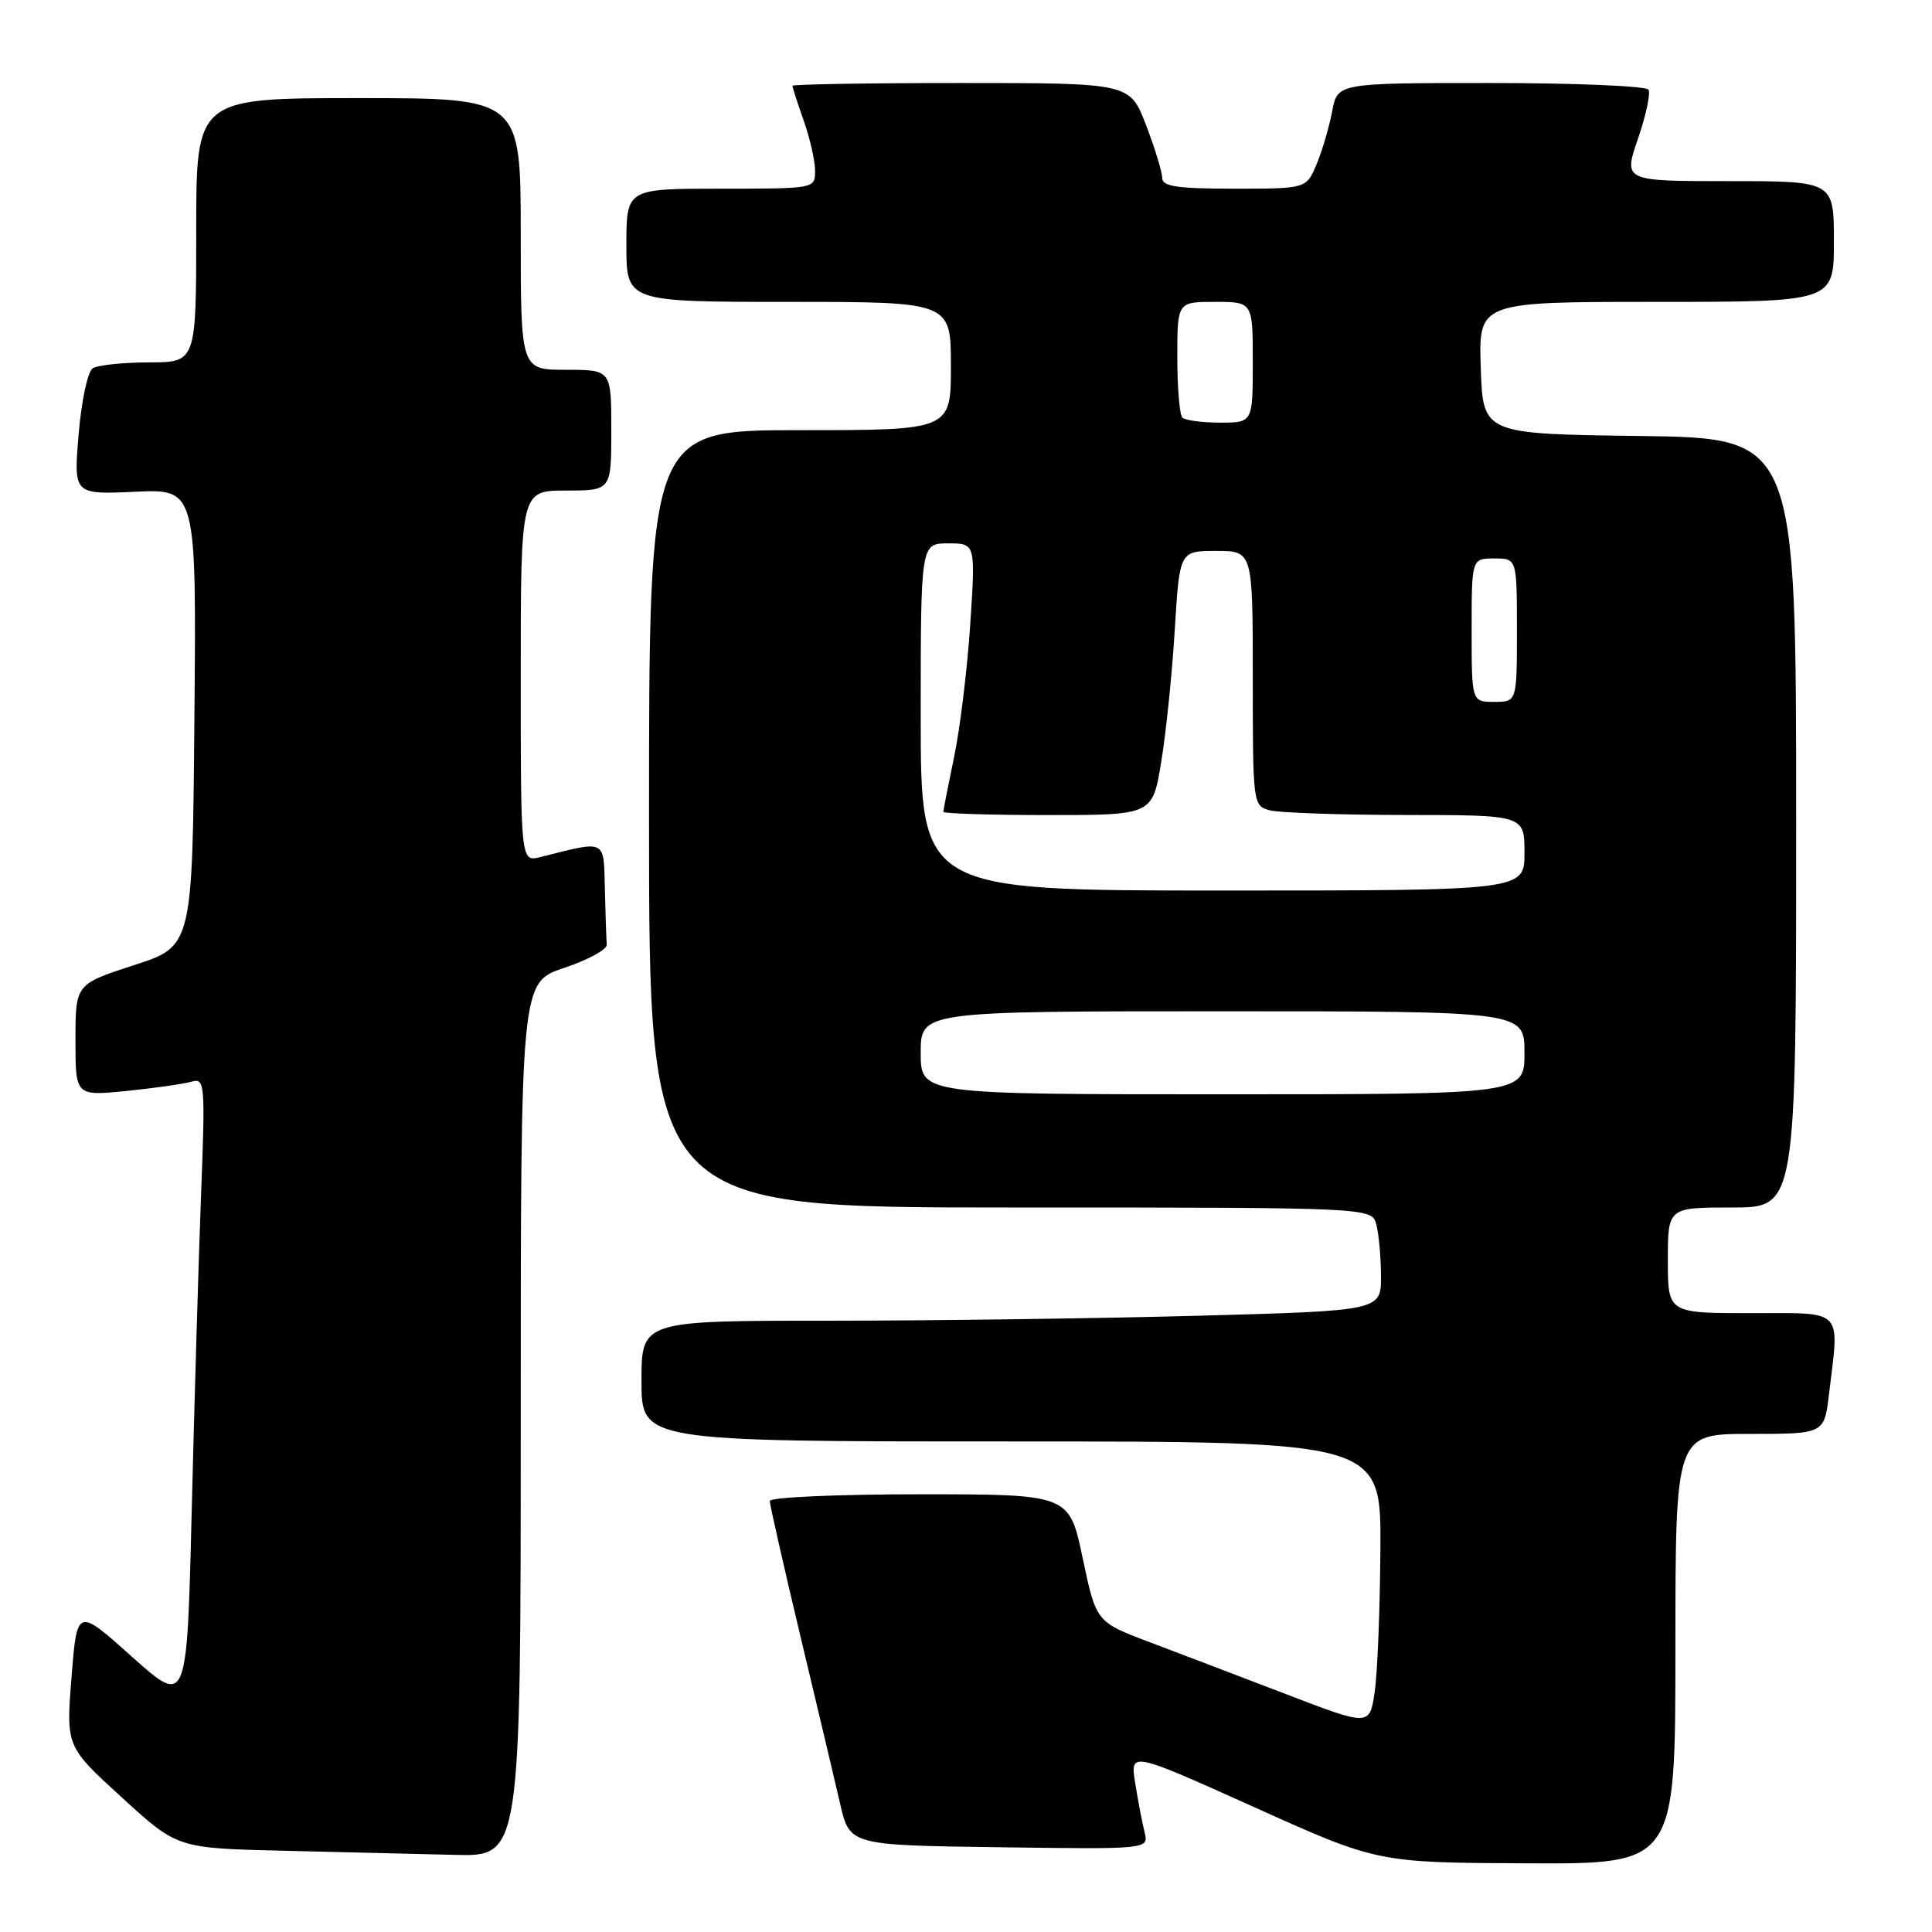 <?xml version="1.0" encoding="UTF-8" standalone="no"?>
<!DOCTYPE svg PUBLIC "-//W3C//DTD SVG 1.1//EN" "http://www.w3.org/Graphics/SVG/1.1/DTD/svg11.dtd" >
<svg xmlns="http://www.w3.org/2000/svg" xmlns:xlink="http://www.w3.org/1999/xlink" version="1.1" viewBox="0 0 256 256">
 <g >
 <path fill="currentColor"
d=" M 222.00 218.50 C 222.00 190.00 222.00 190.00 231.86 190.00 C 241.72 190.00 241.72 190.00 242.35 184.75 C 243.74 173.22 244.48 174.00 232.00 174.00 C 221.00 174.00 221.00 174.00 221.00 167.00 C 221.00 160.00 221.00 160.00 229.50 160.00 C 238.00 160.00 238.00 160.00 238.00 109.02 C 238.00 58.04 238.00 58.04 217.25 57.77 C 196.50 57.50 196.50 57.50 196.21 48.75 C 195.92 40.00 195.92 40.00 219.46 40.00 C 243.00 40.00 243.00 40.00 243.00 32.00 C 243.00 24.00 243.00 24.00 229.05 24.00 C 215.11 24.00 215.11 24.00 217.04 18.38 C 218.10 15.29 218.73 12.37 218.43 11.88 C 218.13 11.40 208.73 11.00 197.55 11.00 C 177.22 11.00 177.22 11.00 176.52 14.75 C 176.13 16.81 175.21 19.96 174.46 21.75 C 173.10 25.00 173.10 25.00 163.55 25.00 C 156.00 25.00 154.00 24.71 154.00 23.59 C 154.00 22.81 153.04 19.66 151.86 16.59 C 149.72 11.00 149.72 11.00 127.36 11.00 C 115.06 11.00 105.00 11.17 105.00 11.37 C 105.00 11.58 105.68 13.66 106.50 16.00 C 107.33 18.34 108.00 21.32 108.00 22.63 C 108.00 25.00 107.99 25.00 95.50 25.00 C 83.00 25.00 83.00 25.00 83.00 32.50 C 83.00 40.00 83.00 40.00 104.50 40.00 C 126.00 40.00 126.00 40.00 126.00 48.50 C 126.00 57.00 126.00 57.00 106.00 57.00 C 86.00 57.00 86.00 57.00 86.00 108.50 C 86.00 160.00 86.00 160.00 133.88 160.00 C 181.77 160.00 181.77 160.00 182.37 162.25 C 182.70 163.49 182.98 166.57 182.99 169.09 C 183.00 173.68 183.00 173.68 158.84 174.34 C 145.55 174.70 123.50 175.00 109.84 175.00 C 85.00 175.00 85.00 175.00 85.00 183.00 C 85.00 191.00 85.00 191.00 134.00 191.00 C 183.00 191.00 183.00 191.00 182.91 205.25 C 182.86 213.09 182.53 221.58 182.16 224.12 C 181.50 228.74 181.50 228.74 170.50 224.52 C 164.45 222.20 156.29 219.09 152.37 217.61 C 145.24 214.92 145.24 214.92 143.46 206.46 C 141.69 198.00 141.69 198.00 121.84 198.00 C 110.93 198.00 102.00 198.40 102.00 198.89 C 102.00 199.37 103.81 207.36 106.02 216.64 C 108.24 225.91 110.62 235.97 111.32 239.00 C 112.59 244.50 112.59 244.50 132.41 244.77 C 152.23 245.04 152.23 245.04 151.66 242.77 C 151.35 241.52 150.79 238.60 150.42 236.28 C 149.75 232.06 149.75 232.06 166.13 239.43 C 182.50 246.81 182.50 246.81 202.25 246.90 C 222.00 247.00 222.00 247.00 222.00 218.50 Z  M 69.00 188.08 C 69.00 130.17 69.00 130.17 74.75 128.25 C 77.91 127.20 80.45 125.81 80.40 125.17 C 80.34 124.53 80.23 121.24 80.15 117.88 C 79.98 111.10 80.46 111.34 71.62 113.56 C 69.00 114.22 69.00 114.22 69.00 89.61 C 69.00 65.00 69.00 65.00 75.00 65.00 C 81.00 65.00 81.00 65.00 81.00 57.00 C 81.00 49.00 81.00 49.00 75.00 49.00 C 69.00 49.00 69.00 49.00 69.00 31.00 C 69.00 13.00 69.00 13.00 47.50 13.00 C 26.00 13.00 26.00 13.00 26.00 30.50 C 26.00 48.00 26.00 48.00 19.75 48.02 C 16.31 48.02 12.96 48.38 12.29 48.80 C 11.62 49.23 10.79 53.09 10.42 57.55 C 9.75 65.53 9.75 65.53 17.89 65.16 C 26.03 64.79 26.03 64.79 25.76 95.08 C 25.50 125.38 25.50 125.38 17.75 127.89 C 10.00 130.41 10.00 130.41 10.00 137.82 C 10.00 145.23 10.00 145.23 16.75 144.56 C 20.46 144.18 24.34 143.63 25.37 143.33 C 27.16 142.81 27.21 143.48 26.63 158.64 C 26.30 167.37 25.75 186.10 25.40 200.27 C 24.77 226.04 24.77 226.04 17.49 219.53 C 10.21 213.01 10.21 213.01 9.48 222.22 C 8.75 231.42 8.75 231.42 16.13 238.16 C 23.50 244.90 23.50 244.90 37.50 245.23 C 45.20 245.41 55.44 245.66 60.25 245.78 C 69.00 246.00 69.00 246.00 69.00 188.08 Z  M 122.00 139.50 C 122.00 134.00 122.00 134.00 162.00 134.00 C 202.00 134.00 202.00 134.00 202.00 139.50 C 202.00 145.00 202.00 145.00 162.00 145.00 C 122.00 145.00 122.00 145.00 122.00 139.50 Z  M 122.00 95.00 C 122.00 72.00 122.00 72.00 125.64 72.00 C 129.27 72.00 129.27 72.00 128.56 82.75 C 128.17 88.66 127.21 96.57 126.42 100.32 C 125.64 104.06 125.00 107.33 125.00 107.57 C 125.00 107.80 131.23 108.00 138.85 108.00 C 152.71 108.00 152.71 108.00 153.86 101.00 C 154.50 97.15 155.31 89.27 155.66 83.50 C 156.30 73.00 156.30 73.00 161.15 73.00 C 166.00 73.00 166.00 73.00 166.00 89.88 C 166.00 106.55 166.03 106.77 168.25 107.37 C 169.49 107.70 177.59 107.98 186.25 107.99 C 202.00 108.00 202.00 108.00 202.00 113.00 C 202.00 118.00 202.00 118.00 162.00 118.00 C 122.00 118.00 122.00 118.00 122.00 95.00 Z  M 195.00 83.50 C 195.00 74.00 195.00 74.00 198.00 74.00 C 201.00 74.00 201.00 74.00 201.00 83.50 C 201.00 93.00 201.00 93.00 198.00 93.00 C 195.00 93.00 195.00 93.00 195.00 83.50 Z  M 156.67 55.33 C 156.30 54.97 156.00 51.37 156.00 47.33 C 156.00 40.00 156.00 40.00 161.00 40.00 C 166.00 40.00 166.00 40.00 166.00 48.00 C 166.00 56.00 166.00 56.00 161.67 56.00 C 159.28 56.00 157.03 55.70 156.67 55.33 Z "/>
</g>
</svg>